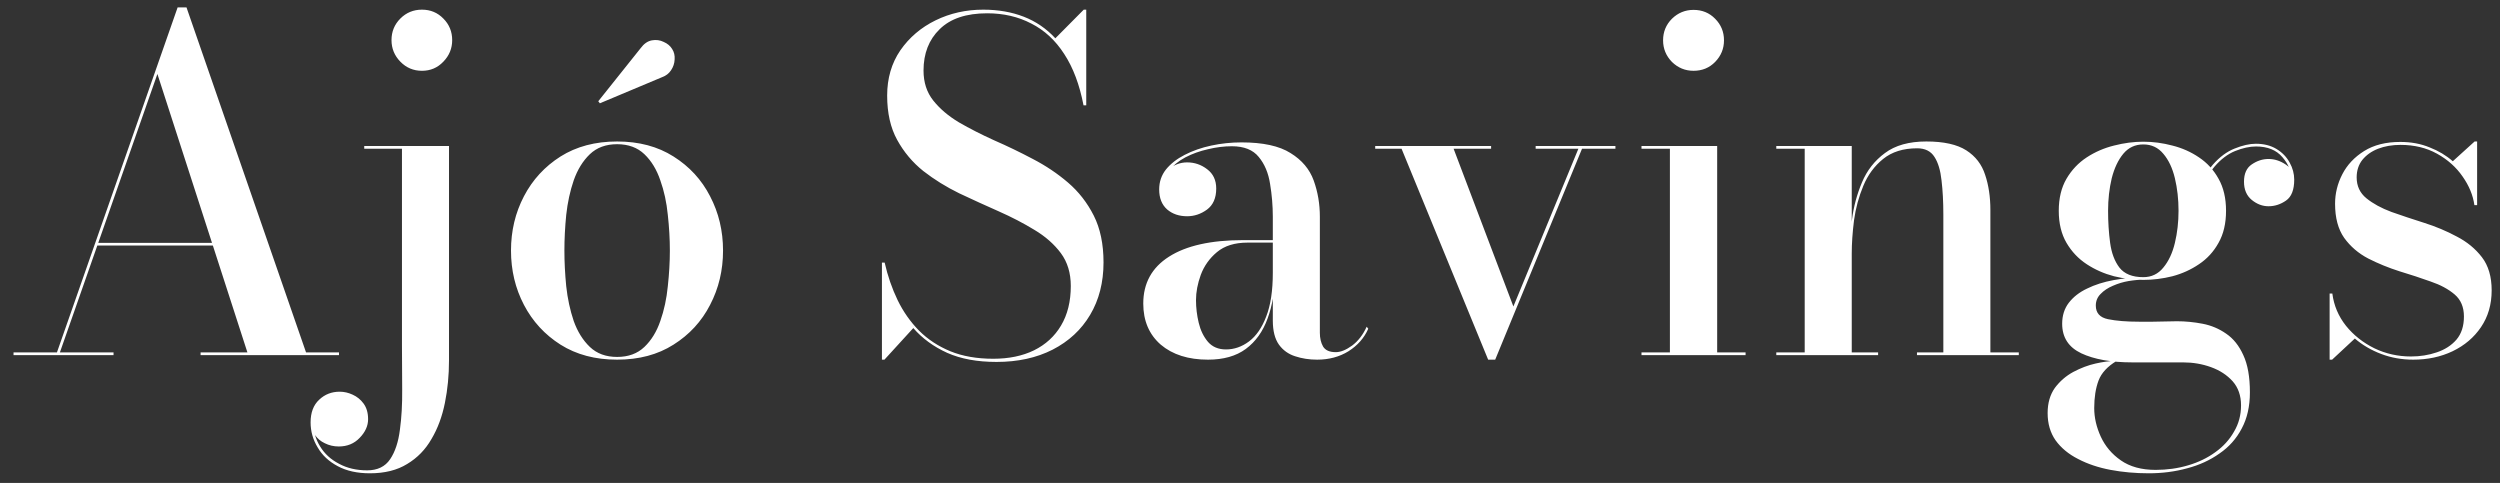 <svg width="176" height="34" viewBox="0 0 176 34" fill="none" xmlns="http://www.w3.org/2000/svg">
<rect x="0" y="0" width="176" height="34" fill="#333333" stroke="none"/>
<path d="M6.793 17.288V17.096H16.745V17.288H6.793ZM13.129 0.52L21.545 24.808H23.865V25H14.121V24.808H17.417L11.081 5.208L4.217 24.808H7.993V25H0.953V24.808H4.009L12.505 0.52H13.129ZM26.042 33.32C25.156 33.32 24.404 33.155 23.786 32.824C23.156 32.493 22.682 32.051 22.362 31.496C22.031 30.952 21.866 30.365 21.866 29.736C21.866 29.043 22.068 28.509 22.474 28.136C22.868 27.763 23.348 27.576 23.914 27.576C24.223 27.576 24.527 27.645 24.826 27.784C25.135 27.923 25.391 28.131 25.594 28.408C25.807 28.696 25.914 29.064 25.914 29.512C25.914 29.981 25.716 30.419 25.322 30.824C24.938 31.229 24.447 31.432 23.85 31.432C23.498 31.432 23.172 31.357 22.874 31.208C22.575 31.069 22.34 30.872 22.17 30.616C21.988 30.371 21.898 30.077 21.898 29.736H22.058C22.058 30.355 22.218 30.92 22.538 31.432C22.847 31.944 23.29 32.349 23.866 32.648C24.431 32.957 25.092 33.112 25.85 33.112C26.575 33.112 27.114 32.851 27.466 32.328C27.818 31.805 28.047 31.112 28.154 30.248C28.271 29.395 28.324 28.451 28.314 27.416C28.303 26.381 28.298 25.357 28.298 24.344V10.472H25.642V10.28H31.61V25.368C31.61 26.413 31.514 27.411 31.322 28.36C31.13 29.32 30.815 30.168 30.378 30.904C29.951 31.651 29.38 32.237 28.666 32.664C27.962 33.101 27.087 33.32 26.042 33.32ZM29.706 4.984C29.108 4.984 28.602 4.771 28.186 4.344C27.77 3.917 27.562 3.411 27.562 2.824C27.562 2.227 27.77 1.72 28.186 1.304C28.602 0.888 29.108 0.68 29.706 0.68C30.303 0.68 30.804 0.888 31.21 1.304C31.626 1.72 31.834 2.227 31.834 2.824C31.834 3.411 31.626 3.917 31.21 4.344C30.804 4.771 30.303 4.984 29.706 4.984ZM43.446 25.32C41.91 25.32 40.582 24.968 39.462 24.264C38.353 23.56 37.494 22.627 36.886 21.464C36.278 20.301 35.974 19.027 35.974 17.64C35.974 16.253 36.278 14.979 36.886 13.816C37.494 12.653 38.353 11.72 39.462 11.016C40.582 10.312 41.91 9.96 43.446 9.96C44.982 9.96 46.305 10.312 47.414 11.016C48.534 11.72 49.393 12.653 49.99 13.816C50.598 14.979 50.902 16.253 50.902 17.64C50.902 19.027 50.598 20.301 49.99 21.464C49.393 22.627 48.534 23.56 47.414 24.264C46.305 24.968 44.982 25.32 43.446 25.32ZM43.446 25.128C44.236 25.128 44.876 24.893 45.366 24.424C45.857 23.955 46.23 23.347 46.486 22.6C46.753 21.843 46.929 21.027 47.014 20.152C47.11 19.277 47.158 18.44 47.158 17.64C47.158 16.829 47.11 15.992 47.014 15.128C46.929 14.253 46.753 13.443 46.486 12.696C46.23 11.939 45.857 11.325 45.366 10.856C44.876 10.387 44.236 10.152 43.446 10.152C42.657 10.152 42.017 10.387 41.526 10.856C41.036 11.325 40.657 11.939 40.39 12.696C40.134 13.443 39.958 14.253 39.862 15.128C39.777 15.992 39.734 16.829 39.734 17.64C39.734 18.44 39.777 19.277 39.862 20.152C39.958 21.027 40.134 21.843 40.39 22.6C40.657 23.347 41.036 23.955 41.526 24.424C42.017 24.893 42.657 25.128 43.446 25.128ZM42.23 7.272L42.118 7.128L45.094 3.4C45.329 3.08 45.596 2.893 45.894 2.84C46.193 2.787 46.47 2.824 46.726 2.952C46.993 3.069 47.19 3.235 47.318 3.448C47.457 3.661 47.516 3.907 47.494 4.184C47.484 4.461 47.398 4.717 47.238 4.952C47.089 5.176 46.881 5.336 46.614 5.432L42.23 7.272ZM70.152 25.48C68.797 25.48 67.64 25.267 66.68 24.84C65.72 24.403 64.925 23.821 64.296 23.096L62.264 25.32H62.088V18.488H62.28C62.493 19.427 62.797 20.307 63.192 21.128C63.586 21.939 64.088 22.653 64.696 23.272C65.314 23.891 66.05 24.376 66.904 24.728C67.768 25.08 68.776 25.256 69.928 25.256C71.026 25.256 71.981 25.059 72.792 24.664C73.613 24.259 74.248 23.677 74.696 22.92C75.154 22.152 75.384 21.224 75.384 20.136C75.384 19.219 75.149 18.445 74.68 17.816C74.21 17.187 73.592 16.643 72.824 16.184C72.056 15.715 71.213 15.277 70.296 14.872C69.378 14.467 68.456 14.045 67.528 13.608C66.61 13.16 65.768 12.637 65 12.04C64.242 11.432 63.629 10.701 63.16 9.848C62.69 8.995 62.456 7.955 62.456 6.728C62.456 5.512 62.765 4.451 63.384 3.544C64.013 2.637 64.84 1.933 65.864 1.432C66.888 0.931 68.008 0.68 69.224 0.68C70.269 0.68 71.218 0.845 72.072 1.176C72.925 1.507 73.666 2.013 74.296 2.696L76.296 0.68H76.472V7.416H76.28C76.002 5.965 75.549 4.76 74.92 3.8C74.301 2.84 73.528 2.125 72.6 1.656C71.682 1.176 70.648 0.936 69.496 0.936C68.024 0.936 66.909 1.309 66.152 2.056C65.394 2.792 65.016 3.763 65.016 4.968C65.016 5.8 65.245 6.504 65.704 7.08C66.162 7.656 66.765 8.168 67.512 8.616C68.269 9.053 69.096 9.475 69.992 9.88C70.898 10.275 71.805 10.712 72.712 11.192C73.618 11.661 74.445 12.216 75.192 12.856C75.938 13.496 76.541 14.269 77 15.176C77.458 16.083 77.688 17.181 77.688 18.472C77.688 19.88 77.373 21.112 76.744 22.168C76.125 23.213 75.245 24.029 74.104 24.616C72.973 25.192 71.656 25.48 70.152 25.48ZM92.726 25.32C92.171 25.32 91.654 25.24 91.174 25.08C90.705 24.931 90.326 24.659 90.038 24.264C89.75 23.859 89.606 23.293 89.606 22.568V15.256C89.606 14.488 89.542 13.72 89.414 12.952C89.297 12.184 89.03 11.549 88.614 11.048C88.209 10.547 87.579 10.296 86.726 10.296C86.182 10.296 85.622 10.365 85.046 10.504C84.47 10.632 83.937 10.824 83.446 11.08C82.966 11.336 82.577 11.656 82.278 12.04C81.98 12.413 81.83 12.845 81.83 13.336H81.638C81.638 12.76 81.835 12.301 82.23 11.96C82.625 11.608 83.073 11.432 83.574 11.432C84.097 11.432 84.566 11.592 84.982 11.912C85.409 12.232 85.622 12.685 85.622 13.272C85.622 13.944 85.403 14.44 84.966 14.76C84.54 15.069 84.076 15.224 83.574 15.224C83.009 15.224 82.54 15.064 82.166 14.744C81.793 14.413 81.606 13.944 81.606 13.336C81.606 12.803 81.766 12.333 82.086 11.928C82.417 11.523 82.854 11.181 83.398 10.904C83.953 10.616 84.577 10.397 85.27 10.248C85.963 10.099 86.673 10.024 87.398 10.024C88.913 10.024 90.065 10.275 90.854 10.776C91.654 11.267 92.198 11.912 92.486 12.712C92.774 13.512 92.918 14.36 92.918 15.256V23.432C92.918 23.805 92.993 24.125 93.142 24.392C93.302 24.659 93.601 24.792 94.038 24.792C94.379 24.792 94.763 24.637 95.19 24.328C95.617 24.008 95.958 23.565 96.214 23L96.326 23.144C96.038 23.795 95.574 24.323 94.934 24.728C94.294 25.123 93.558 25.32 92.726 25.32ZM85.046 25.32C83.659 25.32 82.55 24.968 81.718 24.264C80.897 23.549 80.486 22.584 80.486 21.368C80.486 19.939 81.089 18.84 82.294 18.072C83.51 17.293 85.254 16.904 87.526 16.904H91.094V17.08H87.83C86.924 17.08 86.204 17.304 85.67 17.752C85.147 18.189 84.769 18.723 84.534 19.352C84.31 19.971 84.198 20.563 84.198 21.128C84.198 21.661 84.262 22.195 84.39 22.728C84.518 23.261 84.737 23.709 85.046 24.072C85.356 24.424 85.777 24.6 86.31 24.6C86.886 24.6 87.425 24.413 87.926 24.04C88.438 23.656 88.844 23.069 89.142 22.28C89.451 21.491 89.606 20.467 89.606 19.208H89.75C89.75 20.435 89.579 21.507 89.238 22.424C88.907 23.341 88.395 24.056 87.702 24.568C87.019 25.069 86.134 25.32 85.046 25.32ZM113.726 10.28V10.472H111.374L105.262 25.32H104.766L98.67 10.472H96.814V10.28H104.974V10.472H102.334L106.542 21.576L111.118 10.472H108.11V10.28H113.726ZM119.225 4.984C118.638 4.984 118.131 4.776 117.705 4.36C117.289 3.933 117.081 3.427 117.081 2.84C117.081 2.243 117.289 1.736 117.705 1.32C118.131 0.904 118.638 0.696 119.225 0.696C119.833 0.696 120.339 0.904 120.745 1.32C121.161 1.736 121.369 2.243 121.369 2.84C121.369 3.427 121.161 3.933 120.745 4.36C120.339 4.776 119.833 4.984 119.225 4.984ZM120.889 10.28V24.808H122.889V25H115.561V24.808H117.561V10.472H115.561V10.28H120.889ZM130.363 10.28V24.808H132.219V25H125.051V24.808H127.051V10.472H125.051V10.28H130.363ZM140.123 14.792V24.808H142.123V25H134.955V24.808H136.811V15.096C136.811 14.2 136.768 13.4 136.683 12.696C136.608 11.992 136.443 11.443 136.187 11.048C135.931 10.643 135.525 10.44 134.971 10.44C133.989 10.44 133.189 10.691 132.571 11.192C131.963 11.683 131.499 12.312 131.179 13.08C130.859 13.848 130.64 14.659 130.523 15.512C130.416 16.365 130.363 17.144 130.363 17.848L130.219 17.976C130.219 17.219 130.272 16.381 130.379 15.464C130.496 14.547 130.731 13.672 131.083 12.84C131.435 11.997 131.973 11.309 132.699 10.776C133.424 10.232 134.395 9.96 135.611 9.96C136.837 9.96 137.776 10.168 138.427 10.584C139.077 11 139.52 11.576 139.755 12.312C140 13.037 140.123 13.864 140.123 14.792ZM151.273 33.32C150.335 33.32 149.439 33.24 148.585 33.08C147.732 32.92 146.969 32.664 146.297 32.312C145.625 31.971 145.097 31.533 144.713 31C144.34 30.467 144.153 29.827 144.153 29.08C144.153 28.376 144.324 27.784 144.665 27.304C145.017 26.835 145.449 26.461 145.961 26.184C146.484 25.907 147.007 25.709 147.529 25.592C148.052 25.475 148.495 25.416 148.857 25.416H149.001C148.361 25.8 147.94 26.259 147.737 26.792C147.535 27.336 147.433 27.981 147.433 28.728C147.433 29.4 147.588 30.072 147.897 30.744C148.207 31.416 148.676 31.971 149.305 32.408C149.945 32.856 150.761 33.08 151.753 33.08C152.564 33.08 153.327 32.973 154.041 32.76C154.767 32.547 155.407 32.237 155.961 31.832C156.516 31.437 156.953 30.957 157.273 30.392C157.604 29.837 157.769 29.219 157.769 28.536C157.769 27.853 157.572 27.288 157.177 26.84C156.783 26.403 156.276 26.072 155.657 25.848C155.039 25.624 154.383 25.512 153.689 25.512C153.465 25.512 153.113 25.512 152.633 25.512C152.153 25.512 151.673 25.512 151.193 25.512C150.713 25.512 150.356 25.512 150.121 25.512C148.628 25.512 147.428 25.299 146.521 24.872C145.625 24.445 145.177 23.752 145.177 22.792C145.177 22.216 145.332 21.725 145.641 21.32C145.961 20.904 146.393 20.568 146.937 20.312C147.481 20.045 148.1 19.848 148.793 19.72C149.487 19.592 150.212 19.528 150.969 19.528L150.953 19.688C150.623 19.688 150.26 19.72 149.865 19.784C149.481 19.848 149.108 19.96 148.745 20.12C148.393 20.269 148.105 20.461 147.881 20.696C147.657 20.92 147.545 21.192 147.545 21.512C147.545 22.035 147.833 22.355 148.409 22.472C148.985 22.589 149.711 22.648 150.585 22.648C150.959 22.648 151.289 22.648 151.577 22.648C151.865 22.637 152.143 22.632 152.409 22.632C152.676 22.621 152.959 22.616 153.257 22.616C153.855 22.616 154.457 22.675 155.065 22.792C155.673 22.909 156.228 23.144 156.729 23.496C157.231 23.837 157.631 24.339 157.929 25C158.239 25.661 158.393 26.536 158.393 27.624C158.393 28.605 158.201 29.453 157.817 30.168C157.444 30.883 156.921 31.469 156.249 31.928C155.588 32.397 154.831 32.744 153.977 32.968C153.124 33.203 152.223 33.32 151.273 33.32ZM150.889 19.704C150.217 19.704 149.529 19.619 148.825 19.448C148.132 19.267 147.492 18.984 146.905 18.6C146.319 18.216 145.844 17.715 145.481 17.096C145.119 16.477 144.937 15.725 144.937 14.84C144.937 13.955 145.119 13.203 145.481 12.584C145.844 11.965 146.319 11.464 146.905 11.08C147.492 10.696 148.132 10.419 148.825 10.248C149.529 10.067 150.217 9.976 150.889 9.976C151.572 9.976 152.255 10.067 152.937 10.248C153.62 10.419 154.244 10.696 154.809 11.08C155.385 11.464 155.844 11.965 156.185 12.584C156.537 13.203 156.713 13.955 156.713 14.84C156.713 15.725 156.537 16.477 156.185 17.096C155.844 17.715 155.385 18.216 154.809 18.6C154.244 18.984 153.62 19.267 152.937 19.448C152.255 19.619 151.572 19.704 150.889 19.704ZM150.889 19.512C151.465 19.512 151.935 19.288 152.297 18.84C152.671 18.392 152.943 17.811 153.113 17.096C153.284 16.381 153.369 15.629 153.369 14.84C153.369 14.029 153.284 13.267 153.113 12.552C152.943 11.837 152.671 11.261 152.297 10.824C151.935 10.387 151.465 10.168 150.889 10.168C150.313 10.168 149.844 10.387 149.481 10.824C149.119 11.261 148.847 11.837 148.665 12.552C148.495 13.267 148.409 14.029 148.409 14.84C148.409 15.629 148.457 16.381 148.553 17.096C148.649 17.811 148.868 18.392 149.209 18.84C149.561 19.288 150.121 19.512 150.889 19.512ZM159.705 14.52C159.279 14.52 158.884 14.371 158.521 14.072C158.159 13.773 157.977 13.347 157.977 12.792C157.977 12.227 158.159 11.821 158.521 11.576C158.895 11.32 159.289 11.192 159.705 11.192C160.121 11.192 160.521 11.32 160.905 11.576C161.289 11.821 161.481 12.179 161.481 12.648H161.321C161.321 12.083 161.108 11.555 160.681 11.064C160.255 10.563 159.636 10.312 158.825 10.312C158.377 10.312 157.887 10.419 157.353 10.632C156.831 10.845 156.345 11.213 155.897 11.736C155.449 12.259 155.119 12.984 154.905 13.912L154.761 13.832C154.975 12.872 155.316 12.125 155.785 11.592C156.265 11.048 156.777 10.669 157.321 10.456C157.876 10.232 158.372 10.12 158.809 10.12C159.375 10.12 159.86 10.243 160.265 10.488C160.671 10.733 160.98 11.053 161.193 11.448C161.407 11.832 161.513 12.232 161.513 12.648C161.513 13.363 161.321 13.853 160.937 14.12C160.553 14.387 160.143 14.52 159.705 14.52ZM164.005 25.32V20.664H164.197C164.304 21.507 164.624 22.264 165.157 22.936C165.69 23.597 166.357 24.125 167.157 24.52C167.957 24.904 168.816 25.096 169.733 25.096C170.373 25.096 170.976 25 171.541 24.808C172.117 24.616 172.581 24.317 172.933 23.912C173.285 23.496 173.461 22.952 173.461 22.28C173.461 21.619 173.242 21.101 172.805 20.728C172.368 20.355 171.802 20.051 171.109 19.816C170.426 19.571 169.696 19.331 168.917 19.096C168.149 18.851 167.418 18.552 166.725 18.2C166.032 17.837 165.466 17.352 165.029 16.744C164.602 16.136 164.389 15.336 164.389 14.344C164.389 13.619 164.56 12.925 164.901 12.264C165.242 11.603 165.754 11.059 166.437 10.632C167.12 10.205 167.968 9.992 168.981 9.992C169.738 9.992 170.426 10.12 171.045 10.376C171.674 10.621 172.218 10.947 172.677 11.352L174.213 9.96H174.389V14.44H174.197C174.101 13.747 173.824 13.075 173.365 12.424C172.917 11.773 172.32 11.24 171.573 10.824C170.826 10.408 169.968 10.2 168.997 10.2C168.41 10.2 167.882 10.291 167.413 10.472C166.954 10.653 166.586 10.915 166.309 11.256C166.042 11.597 165.909 12.008 165.909 12.488C165.909 13.096 166.138 13.587 166.597 13.96C167.056 14.333 167.642 14.653 168.357 14.92C169.082 15.176 169.85 15.432 170.661 15.688C171.472 15.944 172.234 16.264 172.949 16.648C173.674 17.021 174.266 17.507 174.725 18.104C175.184 18.701 175.413 19.48 175.413 20.44C175.413 21.432 175.162 22.296 174.661 23.032C174.17 23.757 173.504 24.323 172.661 24.728C171.829 25.123 170.906 25.32 169.893 25.32C169.093 25.32 168.341 25.187 167.637 24.92C166.933 24.653 166.314 24.291 165.781 23.832L164.181 25.32H164.005Z" fill="white"/>
</svg>
